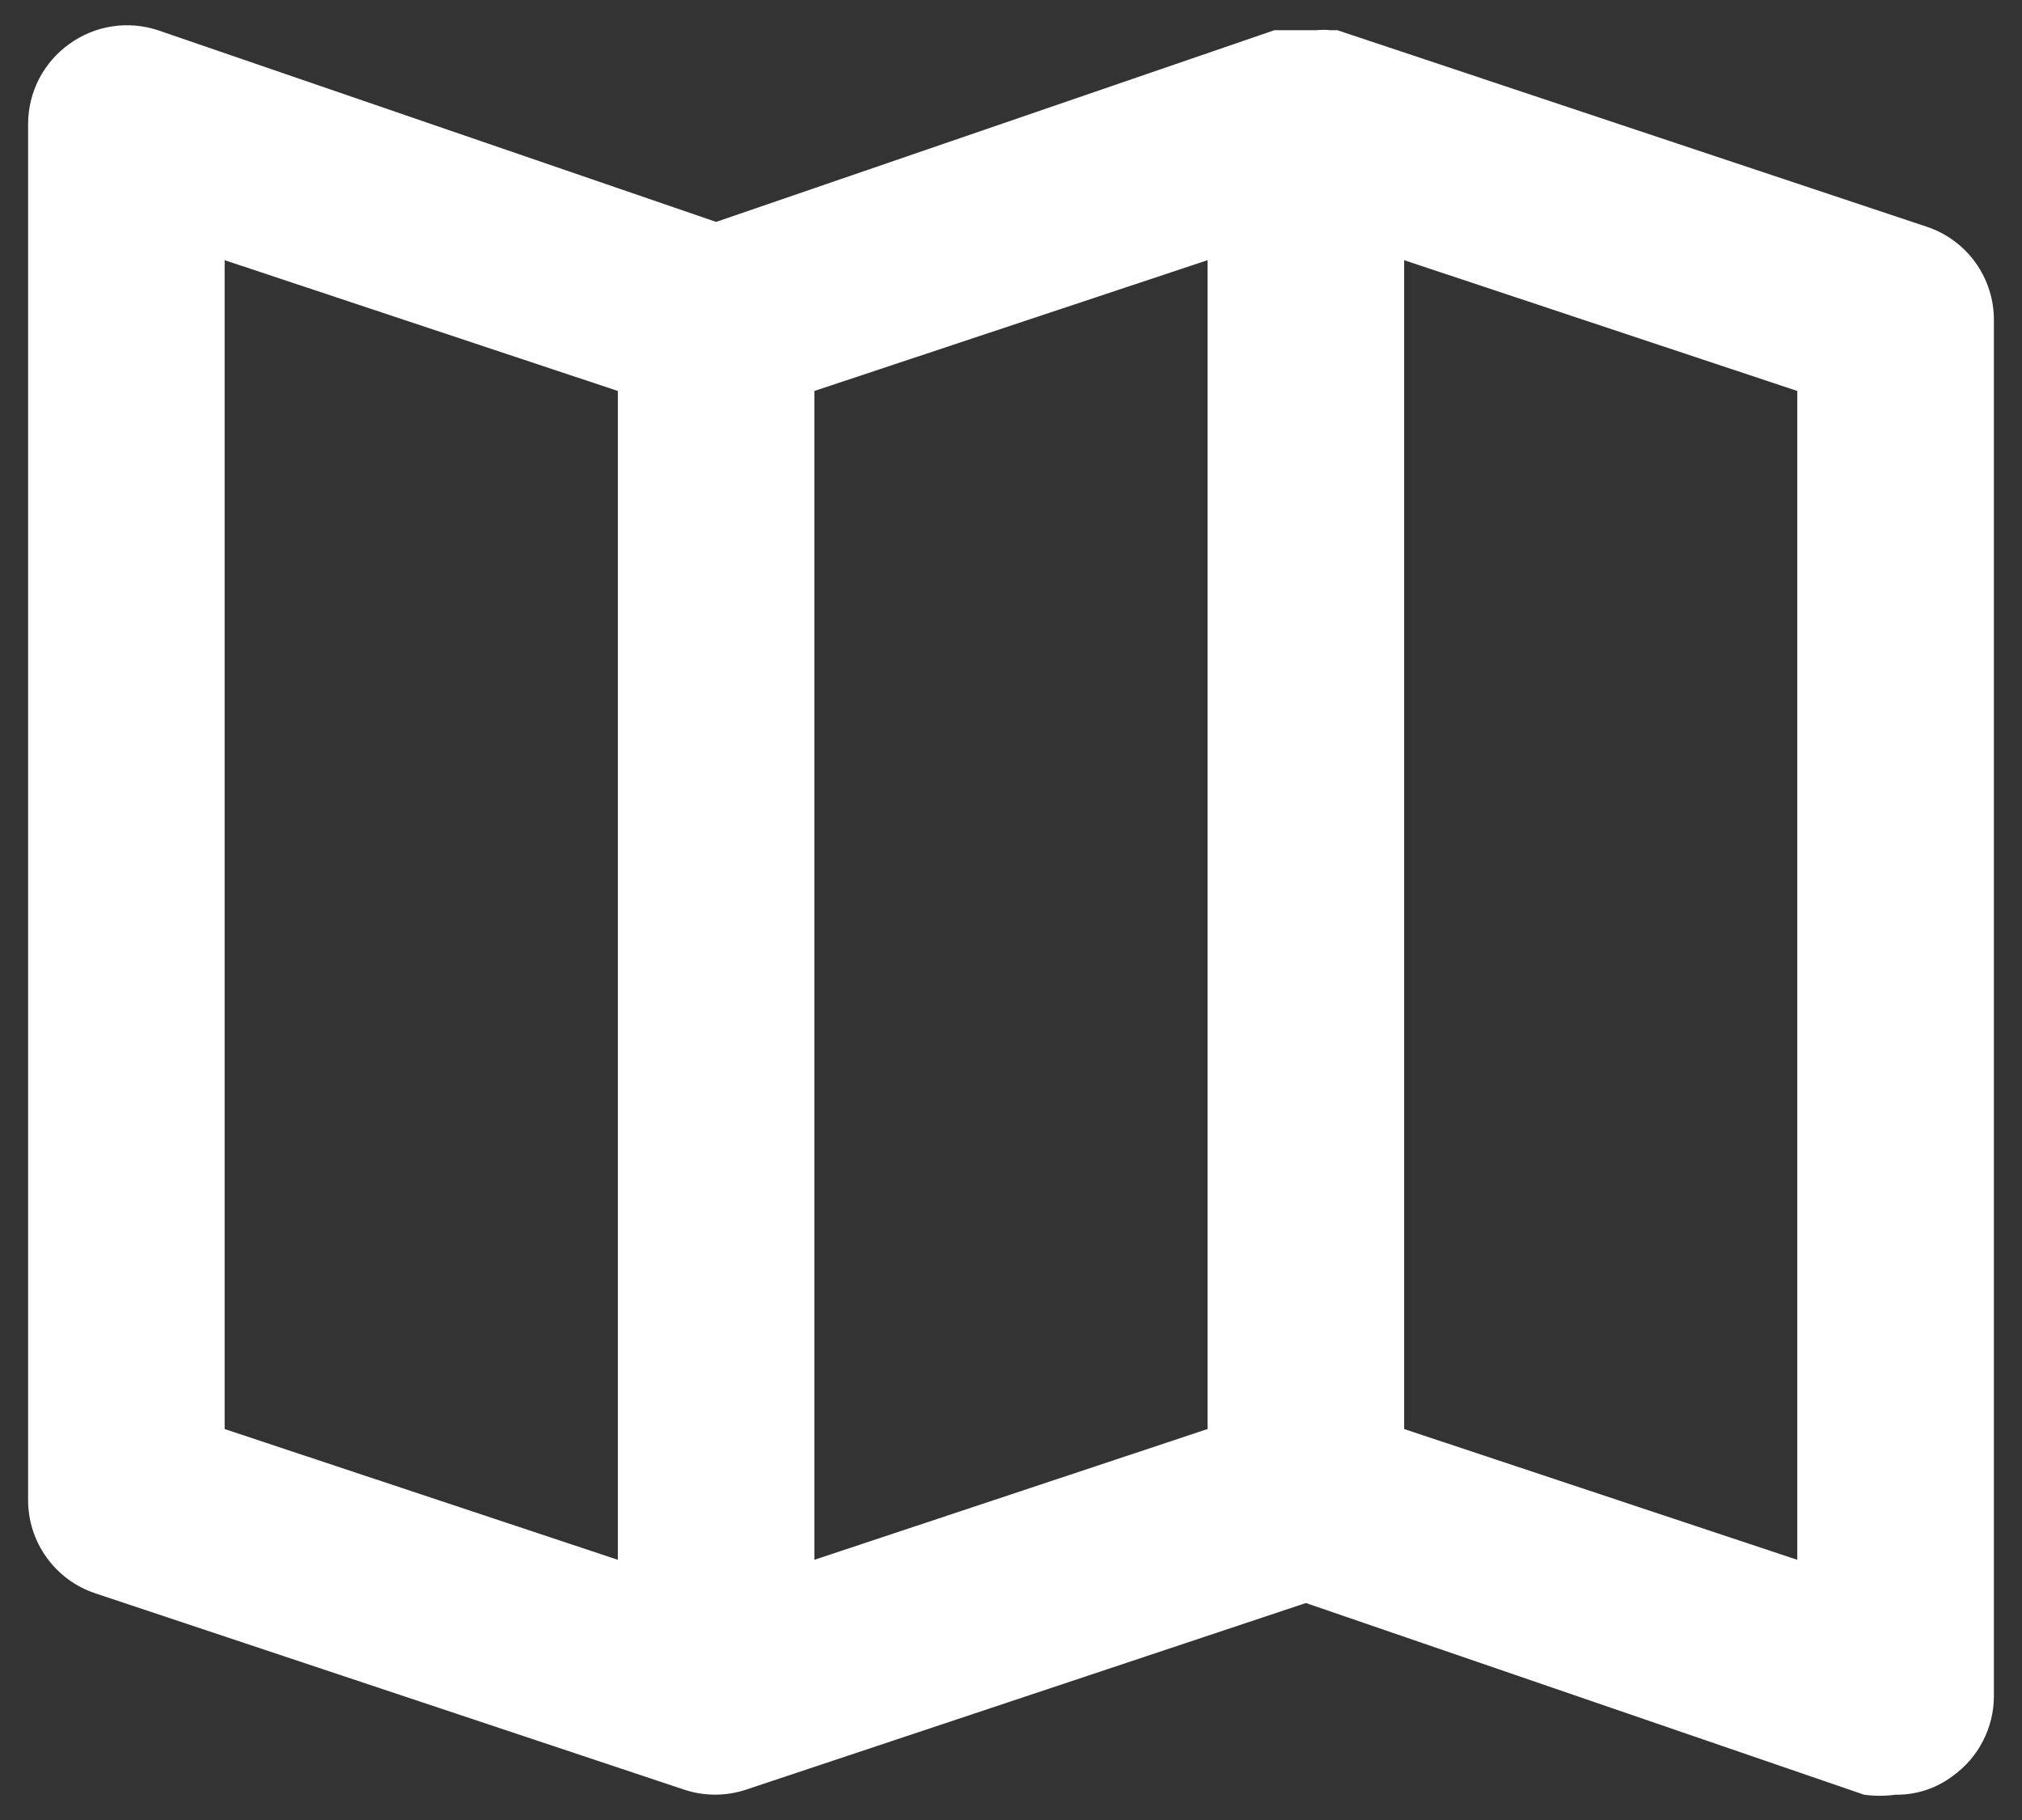 <svg width="30" height="27" viewBox="0 0 30 27" fill="none" xmlns="http://www.w3.org/2000/svg">
<rect x="0" y="0" width="30" height="27" fill="#333333" stroke="none"/>
<path d="M28.591 3.365L19.841 0.448H19.739C19.672 0.441 19.603 0.441 19.535 0.448H19.2H19.01H18.908L10.625 3.292L2.342 0.448C2.122 0.376 1.889 0.356 1.661 0.392C1.432 0.427 1.216 0.517 1.029 0.652C0.841 0.786 0.687 0.963 0.58 1.169C0.474 1.374 0.418 1.602 0.417 1.833V22.25C0.416 22.556 0.511 22.854 0.689 23.102C0.867 23.351 1.119 23.538 1.408 23.635L10.158 26.552C10.452 26.648 10.769 26.648 11.062 26.552V26.552L19.375 23.781L27.658 26.625C27.813 26.646 27.97 26.646 28.125 26.625C28.43 26.629 28.727 26.532 28.971 26.348C29.159 26.214 29.313 26.037 29.419 25.831C29.526 25.626 29.582 25.398 29.583 25.167V4.75C29.584 4.444 29.489 4.146 29.311 3.897C29.133 3.649 28.881 3.462 28.591 3.365V3.365ZM9.167 23.14L3.333 21.2V3.86L9.167 5.8V23.14ZM17.916 21.2L12.083 23.14V5.8L17.916 3.86V21.2ZM26.666 23.14L20.833 21.2V3.86L26.666 5.8V23.14Z" fill="white"/>
</svg>
